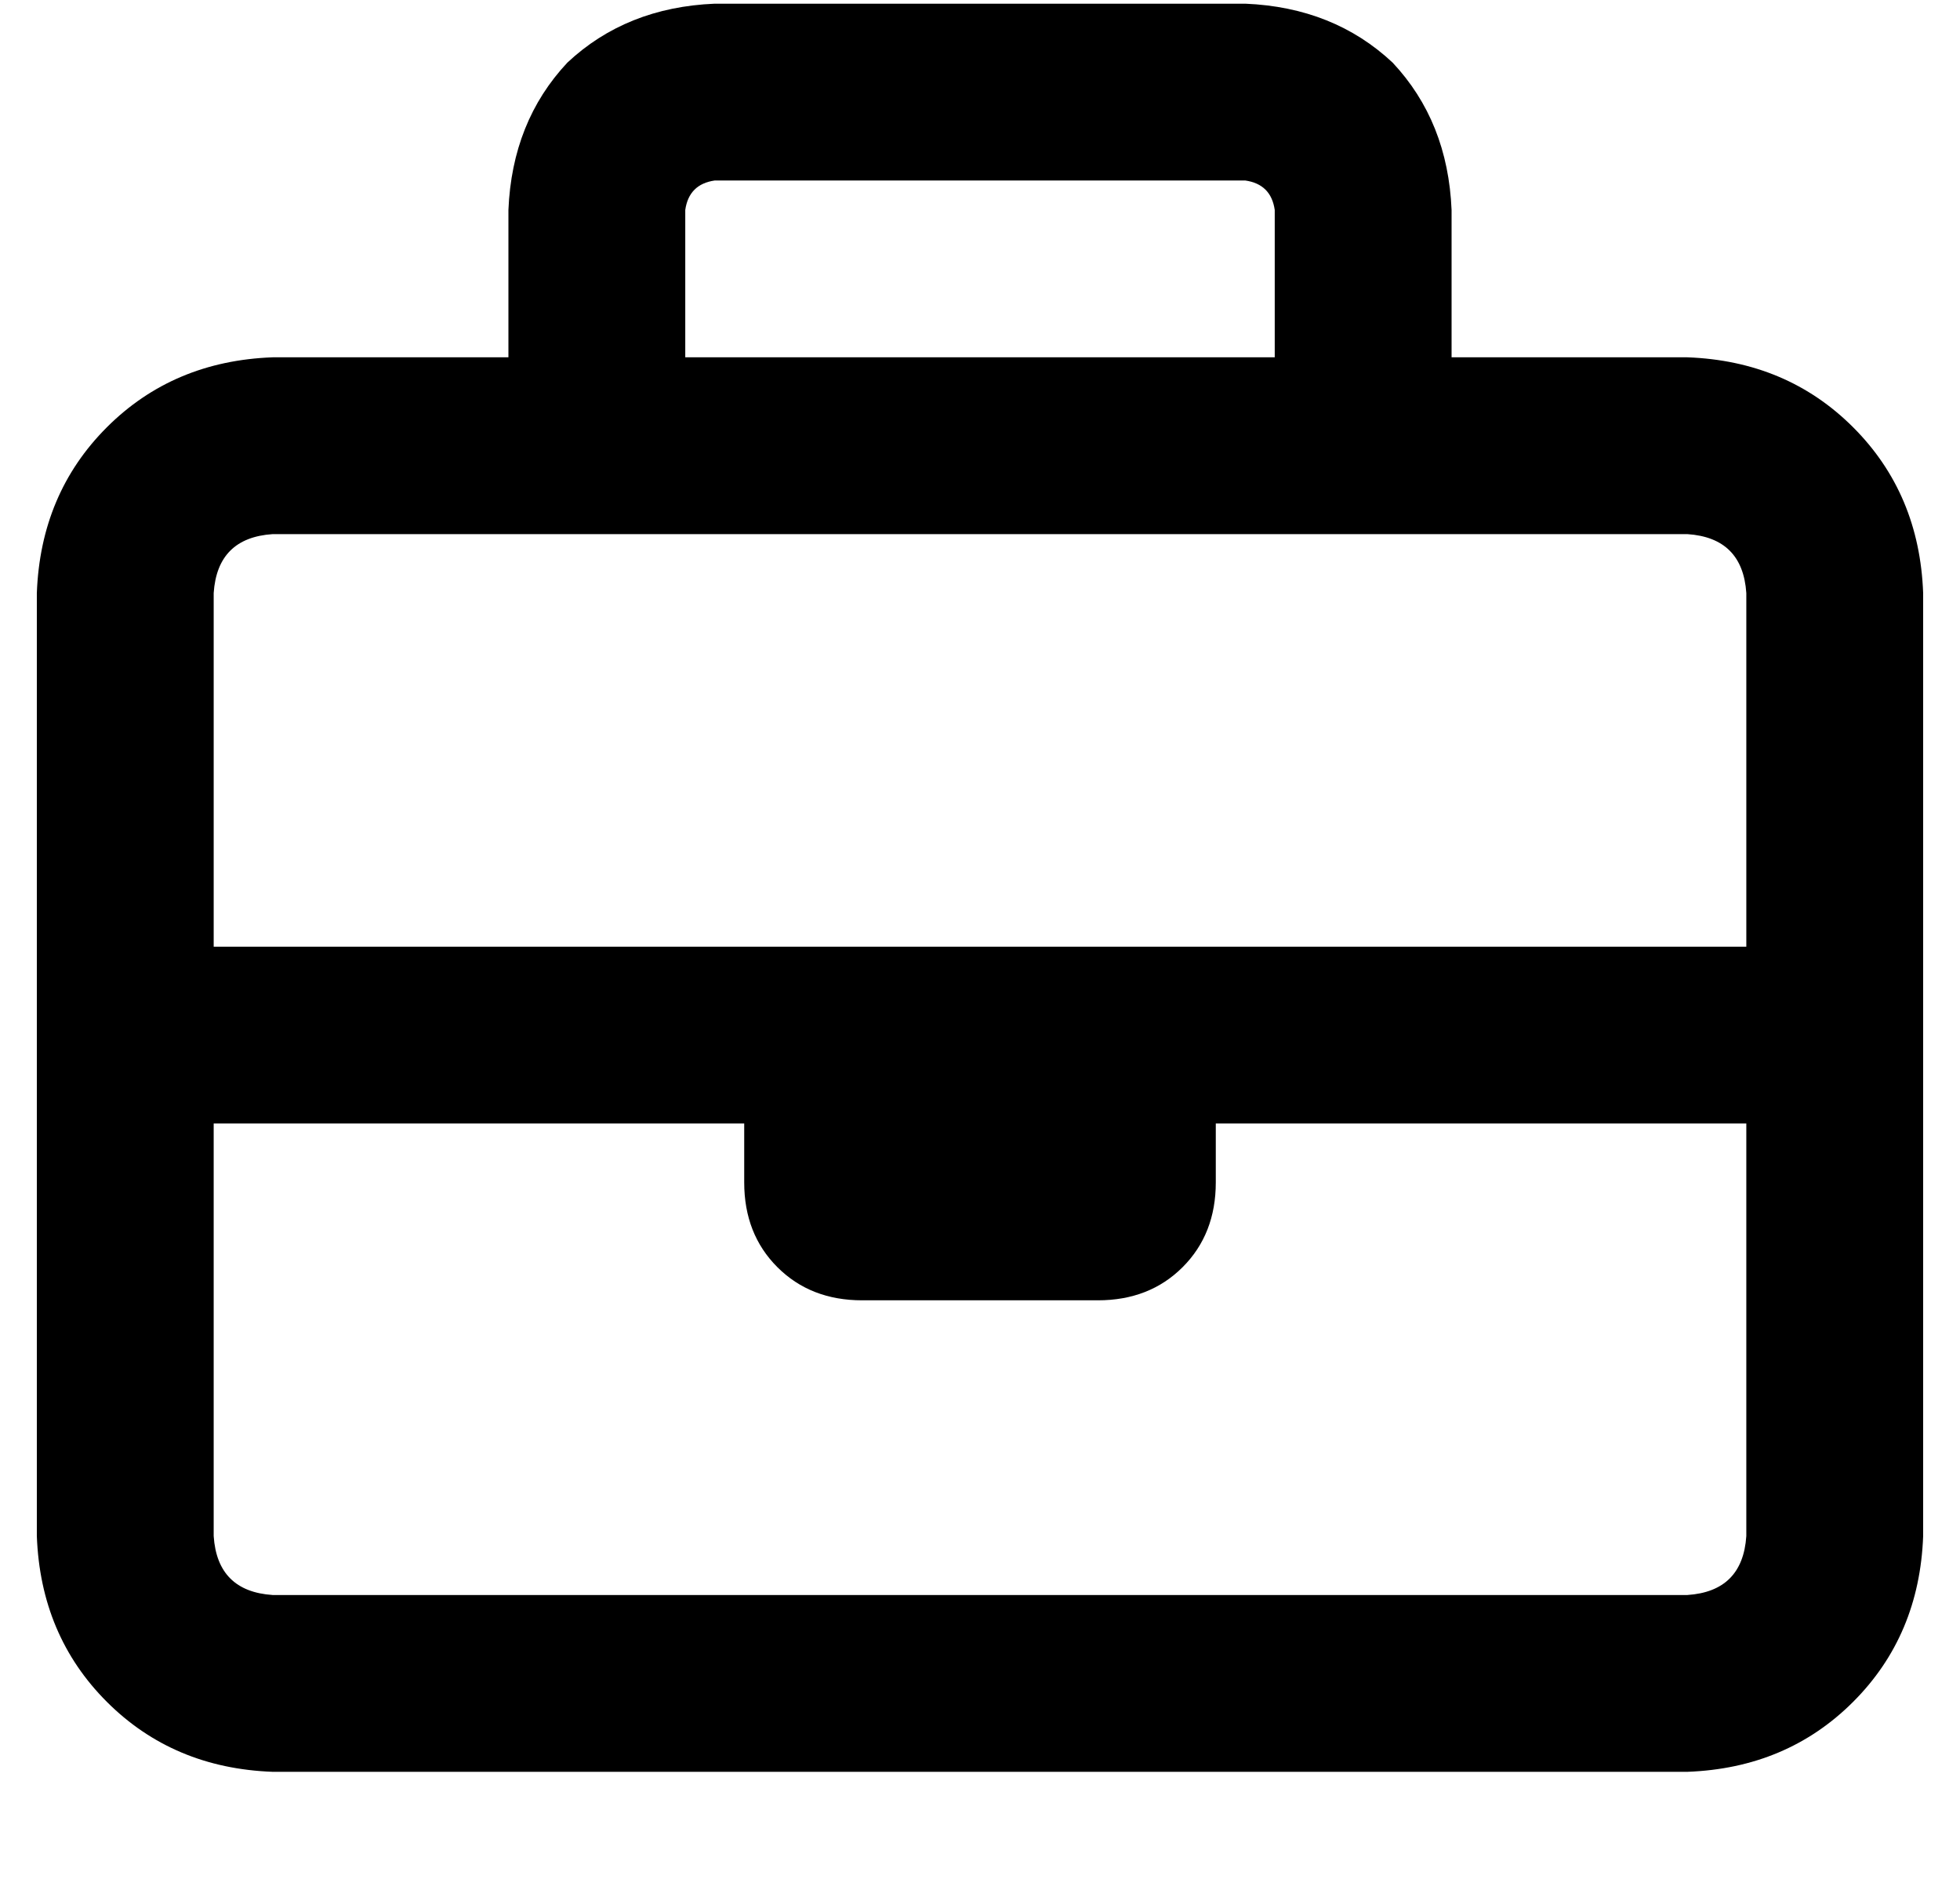 <?xml version="1.0" standalone="no"?>
<!DOCTYPE svg PUBLIC "-//W3C//DTD SVG 1.1//EN" "http://www.w3.org/Graphics/SVG/1.1/DTD/svg11.dtd" >
<svg xmlns="http://www.w3.org/2000/svg" xmlns:xlink="http://www.w3.org/1999/xlink" version="1.1" viewBox="-10 -40 532 512">
   <path fill="currentColor"
d="M176 17v40v-40v40h160v0v-40v0q-1 -7 -8 -8h-144v0q-7 1 -8 8v0zM128 57v-40v40v-40q1 -24 16 -40q16 -15 40 -16h144v0q24 1 40 16q15 16 16 40v40v0h64v0q27 1 45 19t19 45v120v0v136v0q-1 27 -19 45t-45 19h-384v0q-27 -1 -45 -19t-19 -45v-136v0v-120v0q1 -27 19 -45
t45 -19h64v0zM48 265v112v-112v112q1 15 16 16h384v0q15 -1 16 -16v-112v0h-144v0v16v0q0 14 -9 23t-23 9h-64v0q-14 0 -23 -9t-9 -23v-16v0h-144v0zM192 217h128h-128h272v-96v0q-1 -15 -16 -16h-88h-296q-15 1 -16 16v96v0h144v0z" />
</svg>
